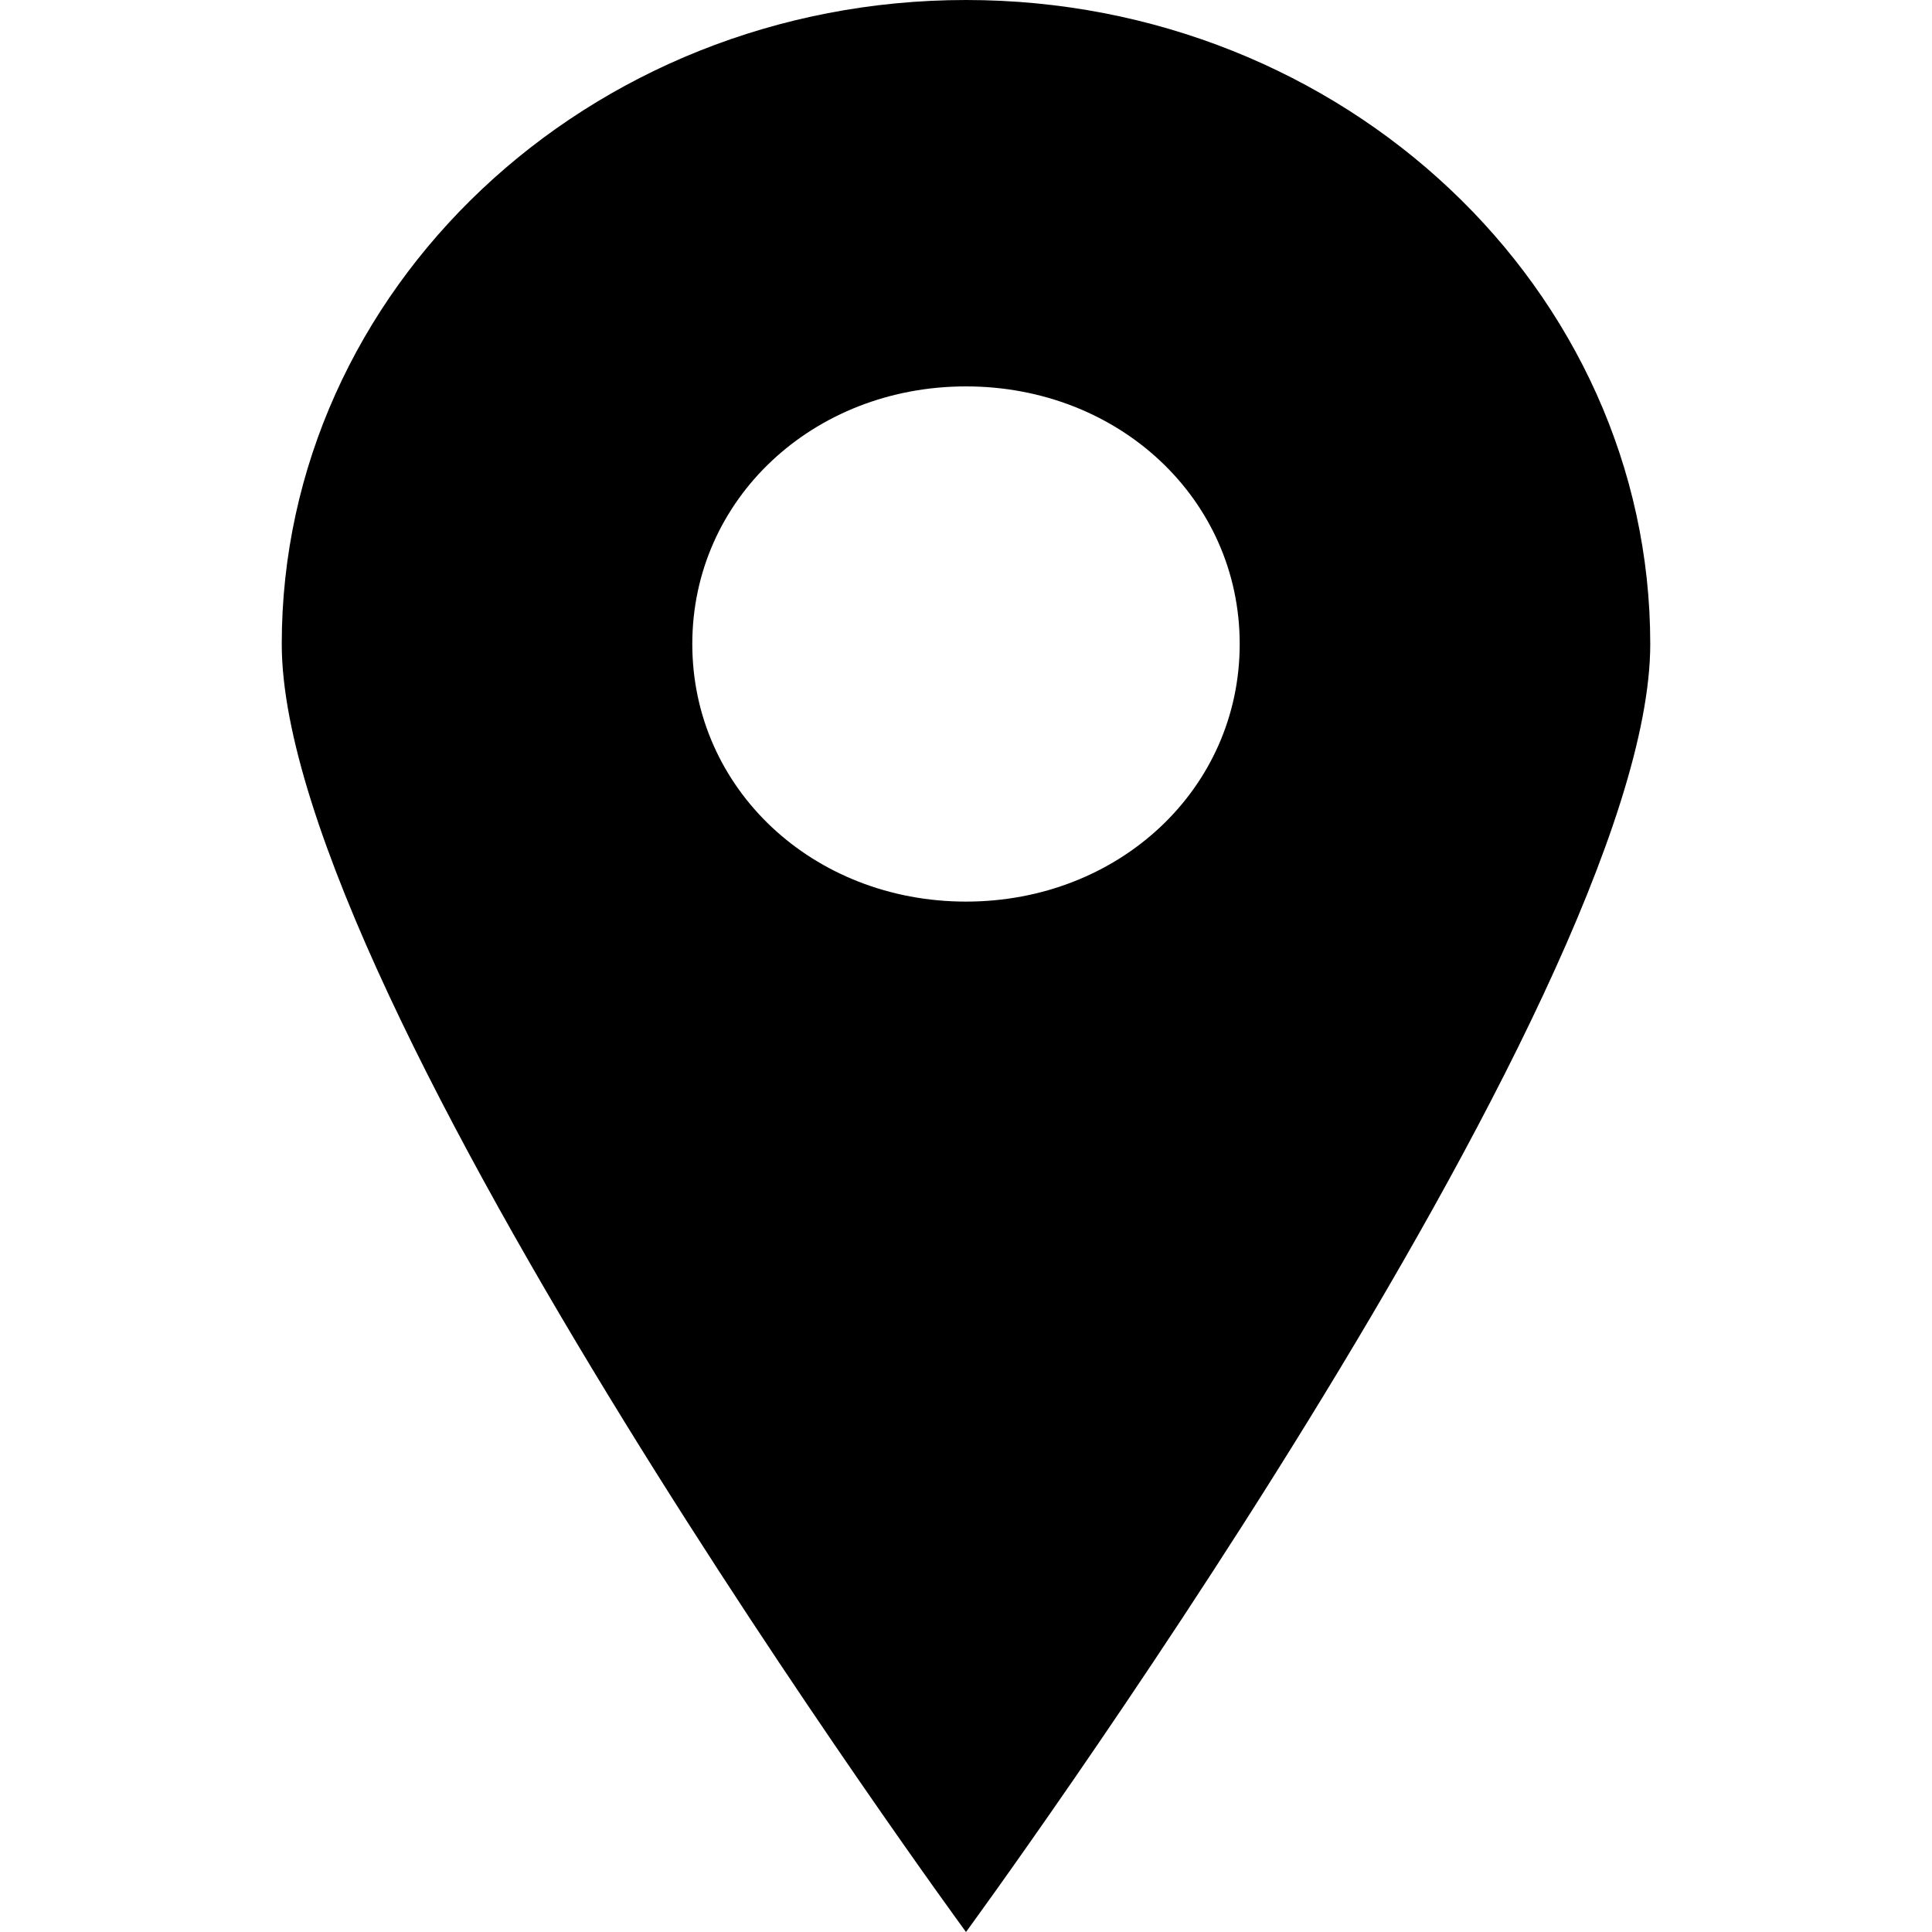 <?xml version="1.0" encoding="utf-8"?>
<!-- Generator: Adobe Illustrator 26.0.2, SVG Export Plug-In . SVG Version: 6.00 Build 0)  -->
<svg version="1.1" id="Layer_1" xmlns="http://www.w3.org/2000/svg" xmlns:xlink="http://www.w3.org/1999/xlink" x="0px" y="0px"
	 viewBox="0 0 24 24" style="enable-background:new 0 0 24 24;" xml:space="preserve">
<style type="text/css">
  .st0{fill-rule:evenodd;clip-rule:evenodd;fill:#000;}
</style>
<g id="Address-Icon">
	<path id="path-1_00000037691239220040689450000003445689612524095898_" class="st0" d="M3.5,8c0-4.4,3.8-8,8.5-8
		c4.7,0,8.5,3.6,8.5,8c0,4.4-8.5,16-8.5,16S3.5,12.4,3.5,8L3.5,8z M8.6,8c0-1.8,1.5-3.2,3.4-3.2c1.9,0,3.4,1.4,3.4,3.2
		c0,1.8-1.5,3.2-3.4,3.2C10.1,11.2,8.6,9.8,8.6,8L8.6,8z"/>
</g>
</svg>
